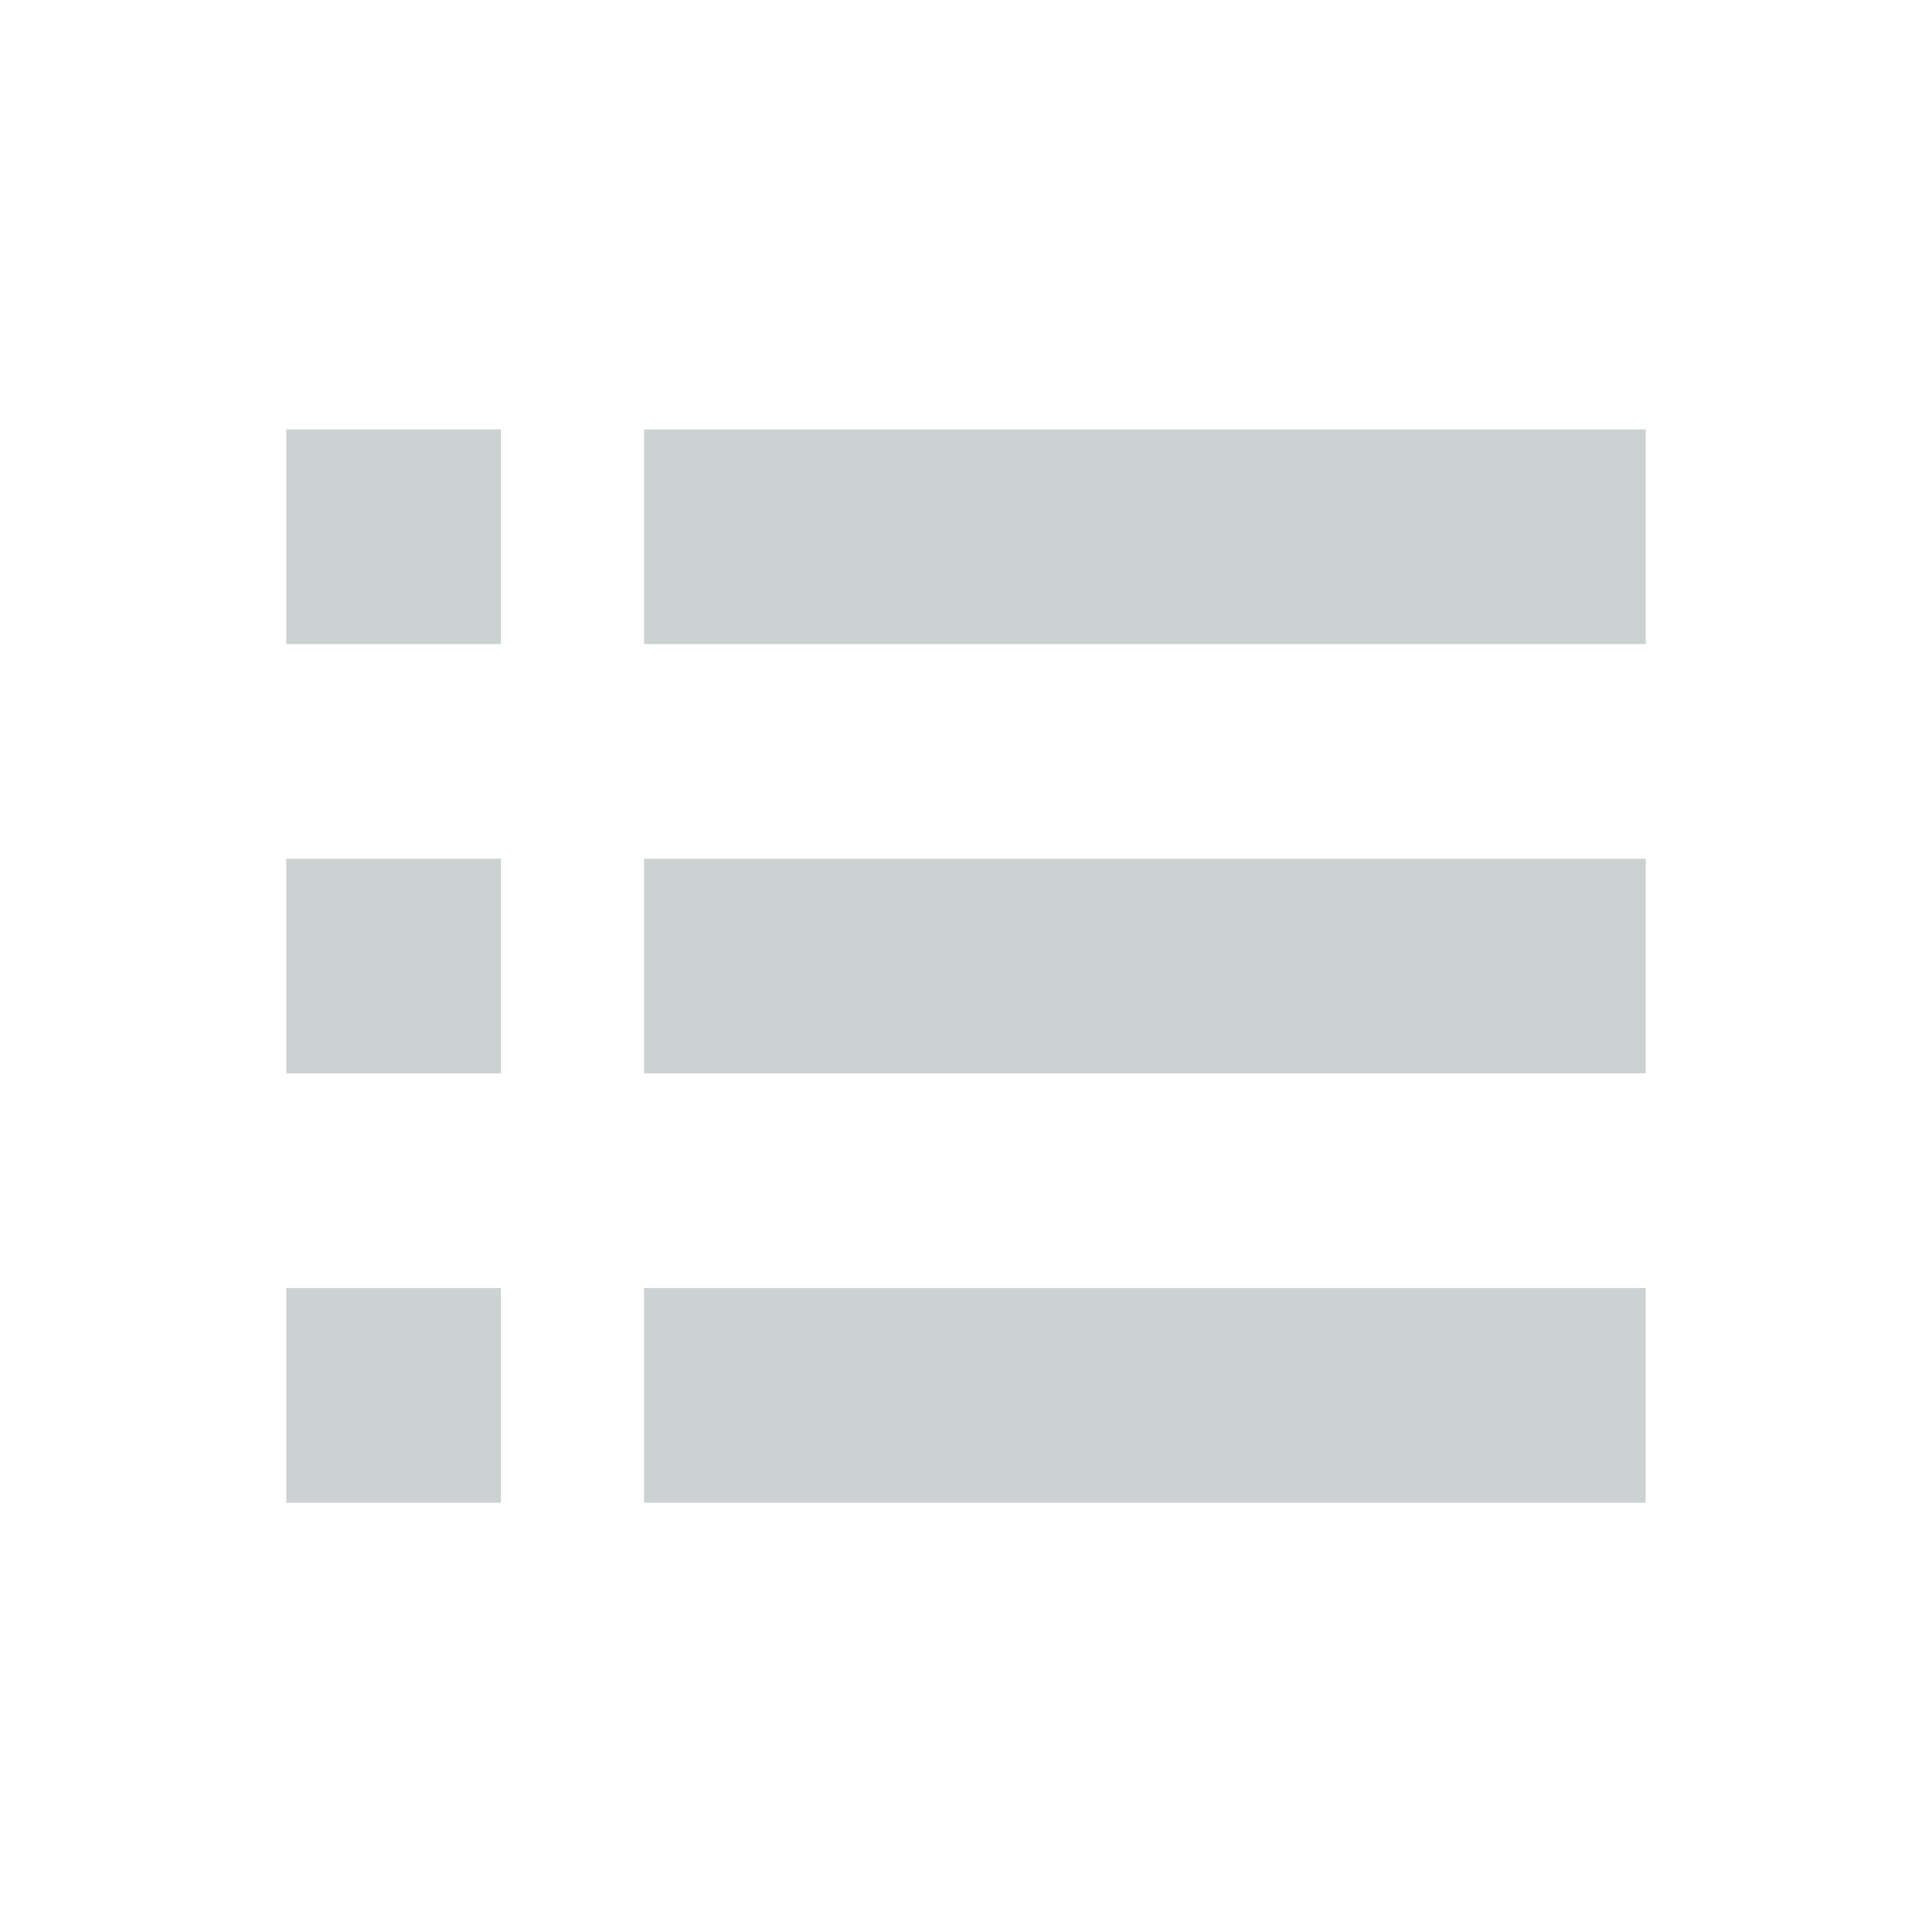 <?xml version="1.0" encoding="UTF-8" standalone="no"?>
<!-- Generator: Adobe Illustrator 15.0.0, SVG Export Plug-In . SVG Version: 6.00 Build 0)  -->

<svg
   xmlns:dc="http://purl.org/dc/elements/1.1/"
   xmlns:cc="http://creativecommons.org/ns#"
   xmlns:rdf="http://www.w3.org/1999/02/22-rdf-syntax-ns#"
   xmlns:svg="http://www.w3.org/2000/svg"
   xmlns="http://www.w3.org/2000/svg"
   xmlns:sodipodi="http://sodipodi.sourceforge.net/DTD/sodipodi-0.dtd"
   xmlns:inkscape="http://www.inkscape.org/namespaces/inkscape"
   version="1.1"
   id="Layer_1"
   x="0px"
   y="0px"
   width="27px"
   height="27px"
   viewBox="0 0 27 27"
   enable-background="new 0 0 27 27"
   xml:space="preserve"
   inkscape:version="0.91 r13725"
   sodipodi:docname="ico-filter_list_grey.svg"><defs
     id="defs5332" /><sodipodi:namedview
     pagecolor="#ffffff"
     bordercolor="#666666"
     borderopacity="1"
     objecttolerance="10"
     gridtolerance="10"
     guidetolerance="10"
     inkscape:pageopacity="0"
     inkscape:pageshadow="2"
     inkscape:window-width="2560"
     inkscape:window-height="1378"
     id="namedview5330"
     showgrid="false"
     inkscape:zoom="34.962963"
     inkscape:cx="26.62495"
     inkscape:cy="4.9625261"
     inkscape:window-x="-8"
     inkscape:window-y="-8"
     inkscape:window-maximized="1"
     inkscape:current-layer="Layer_1" /><rect
     x="4"
     y="6"
     fill="#EF4746"
     width="3"
     height="3.001"
     id="rect5318"
     style="fill:#ccd2d2;fill-opacity:1" /><rect
     x="4"
     y="12.001"
     fill="#EF4746"
     width="3"
     height="3"
     id="rect5320"
     style="fill:#ccd2d2;fill-opacity:1" /><rect
     x="4"
     y="18.001"
     fill="#EF4746"
     width="3"
     height="3"
     id="rect5322"
     style="fill:#ccd2d2;fill-opacity:1" /><rect
     x="9"
     y="6.001"
     width="14"
     height="3"
     id="rect5324"
     style="fill:#ccd2d2;fill-opacity:1"
     fill="#EF4746" /><rect
     x="9"
     y="12.001"
     fill="#EF4746"
     width="14"
     height="3"
     id="rect5326"
     style="fill:#ccd2d2;fill-opacity:1" /><rect
     x="9"
     y="18.001"
     fill="#EF4746"
     width="13.999"
     height="3"
     id="rect5328"
     style="fill:#ccd2d2;fill-opacity:1" /></svg>